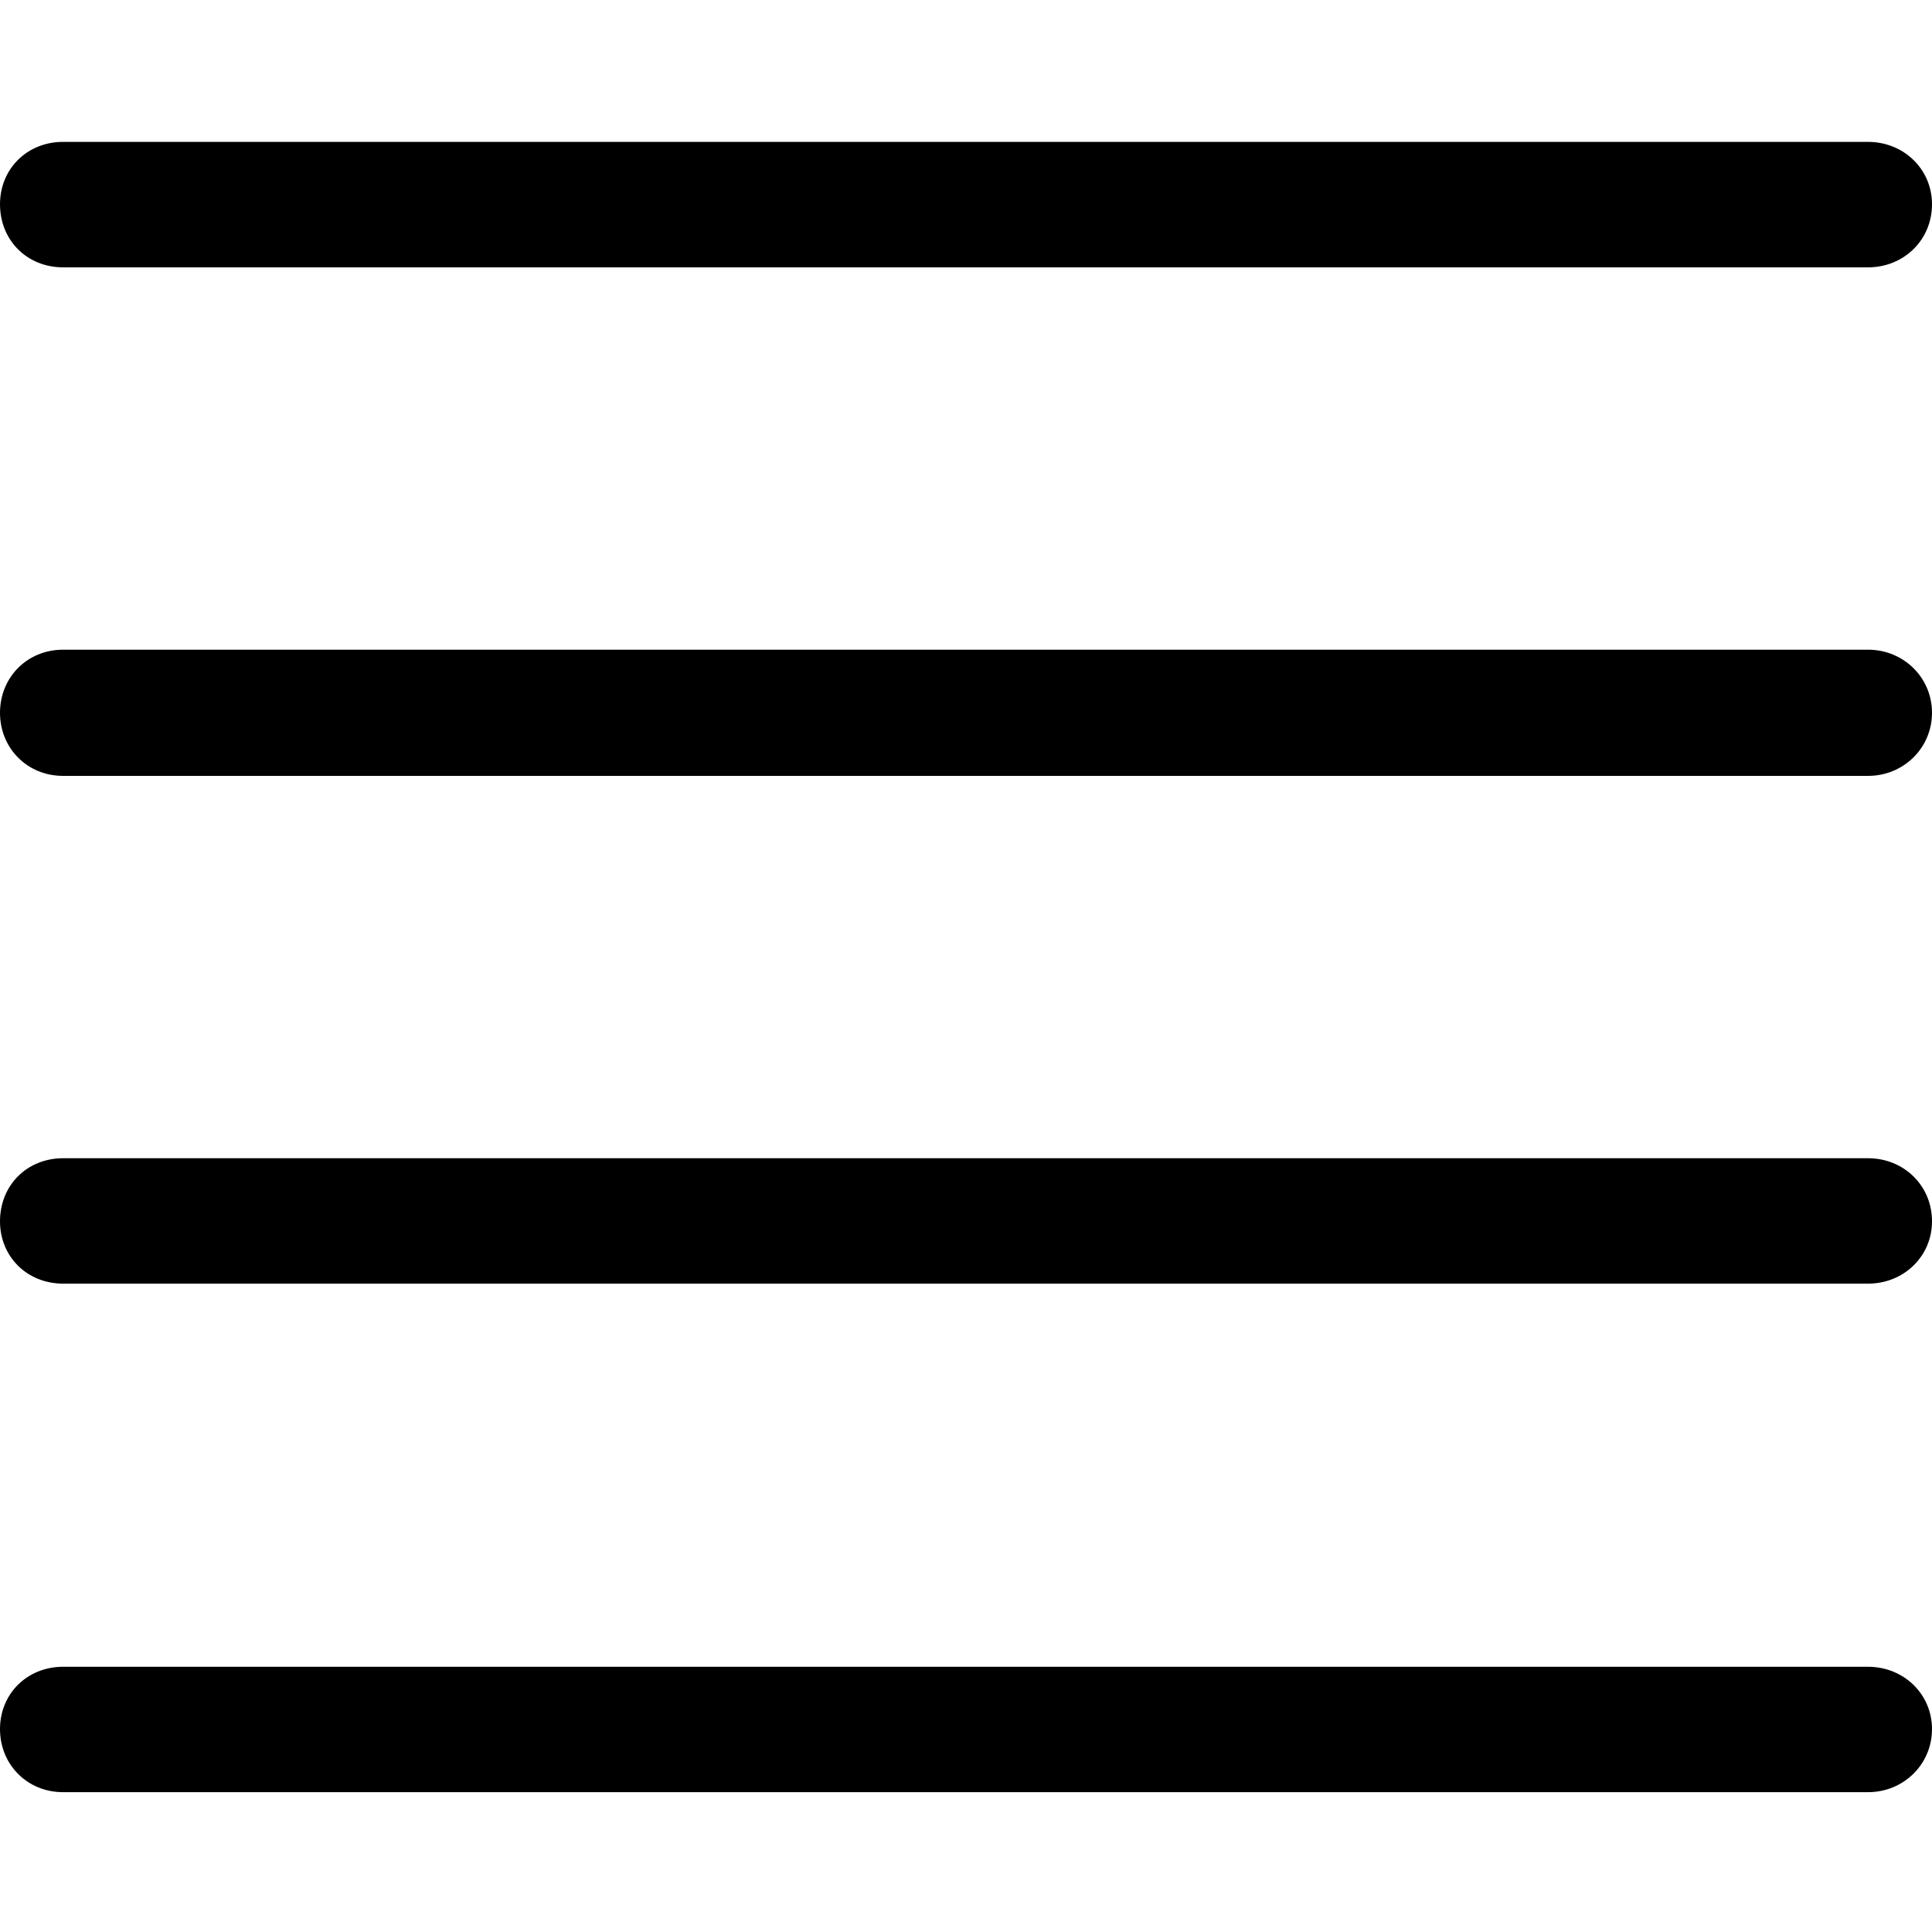 <svg width="32" height="32" viewBox="0 0 32 32" fill="currentColor" xmlns="http://www.w3.org/2000/svg">
<path d="M1.045 4.428H30.942C31.527 4.428 32 3.98 32 3.383C32 2.798 31.527 2.35 30.942 2.35H1.045C0.448 2.35 0 2.798 0 3.383C0 3.98 0.448 4.428 1.045 4.428ZM1.045 12.851H30.942C31.527 12.851 32 12.39 32 11.806C32 11.221 31.527 10.761 30.942 10.761H1.045C0.448 10.761 0 11.221 0 11.806C0 12.39 0.448 12.851 1.045 12.851ZM1.045 21.261H30.942C31.527 21.261 32 20.814 32 20.229C32 19.631 31.527 19.184 30.942 19.184H1.045C0.448 19.184 0 19.631 0 20.229C0 20.814 0.448 21.261 1.045 21.261ZM1.045 29.684H30.942C31.527 29.684 32 29.224 32 28.639C32 28.055 31.527 27.607 30.942 27.607H1.045C0.448 27.607 0 28.055 0 28.639C0 29.224 0.448 29.684 1.045 29.684Z" fill="currentColor"/>
</svg>
